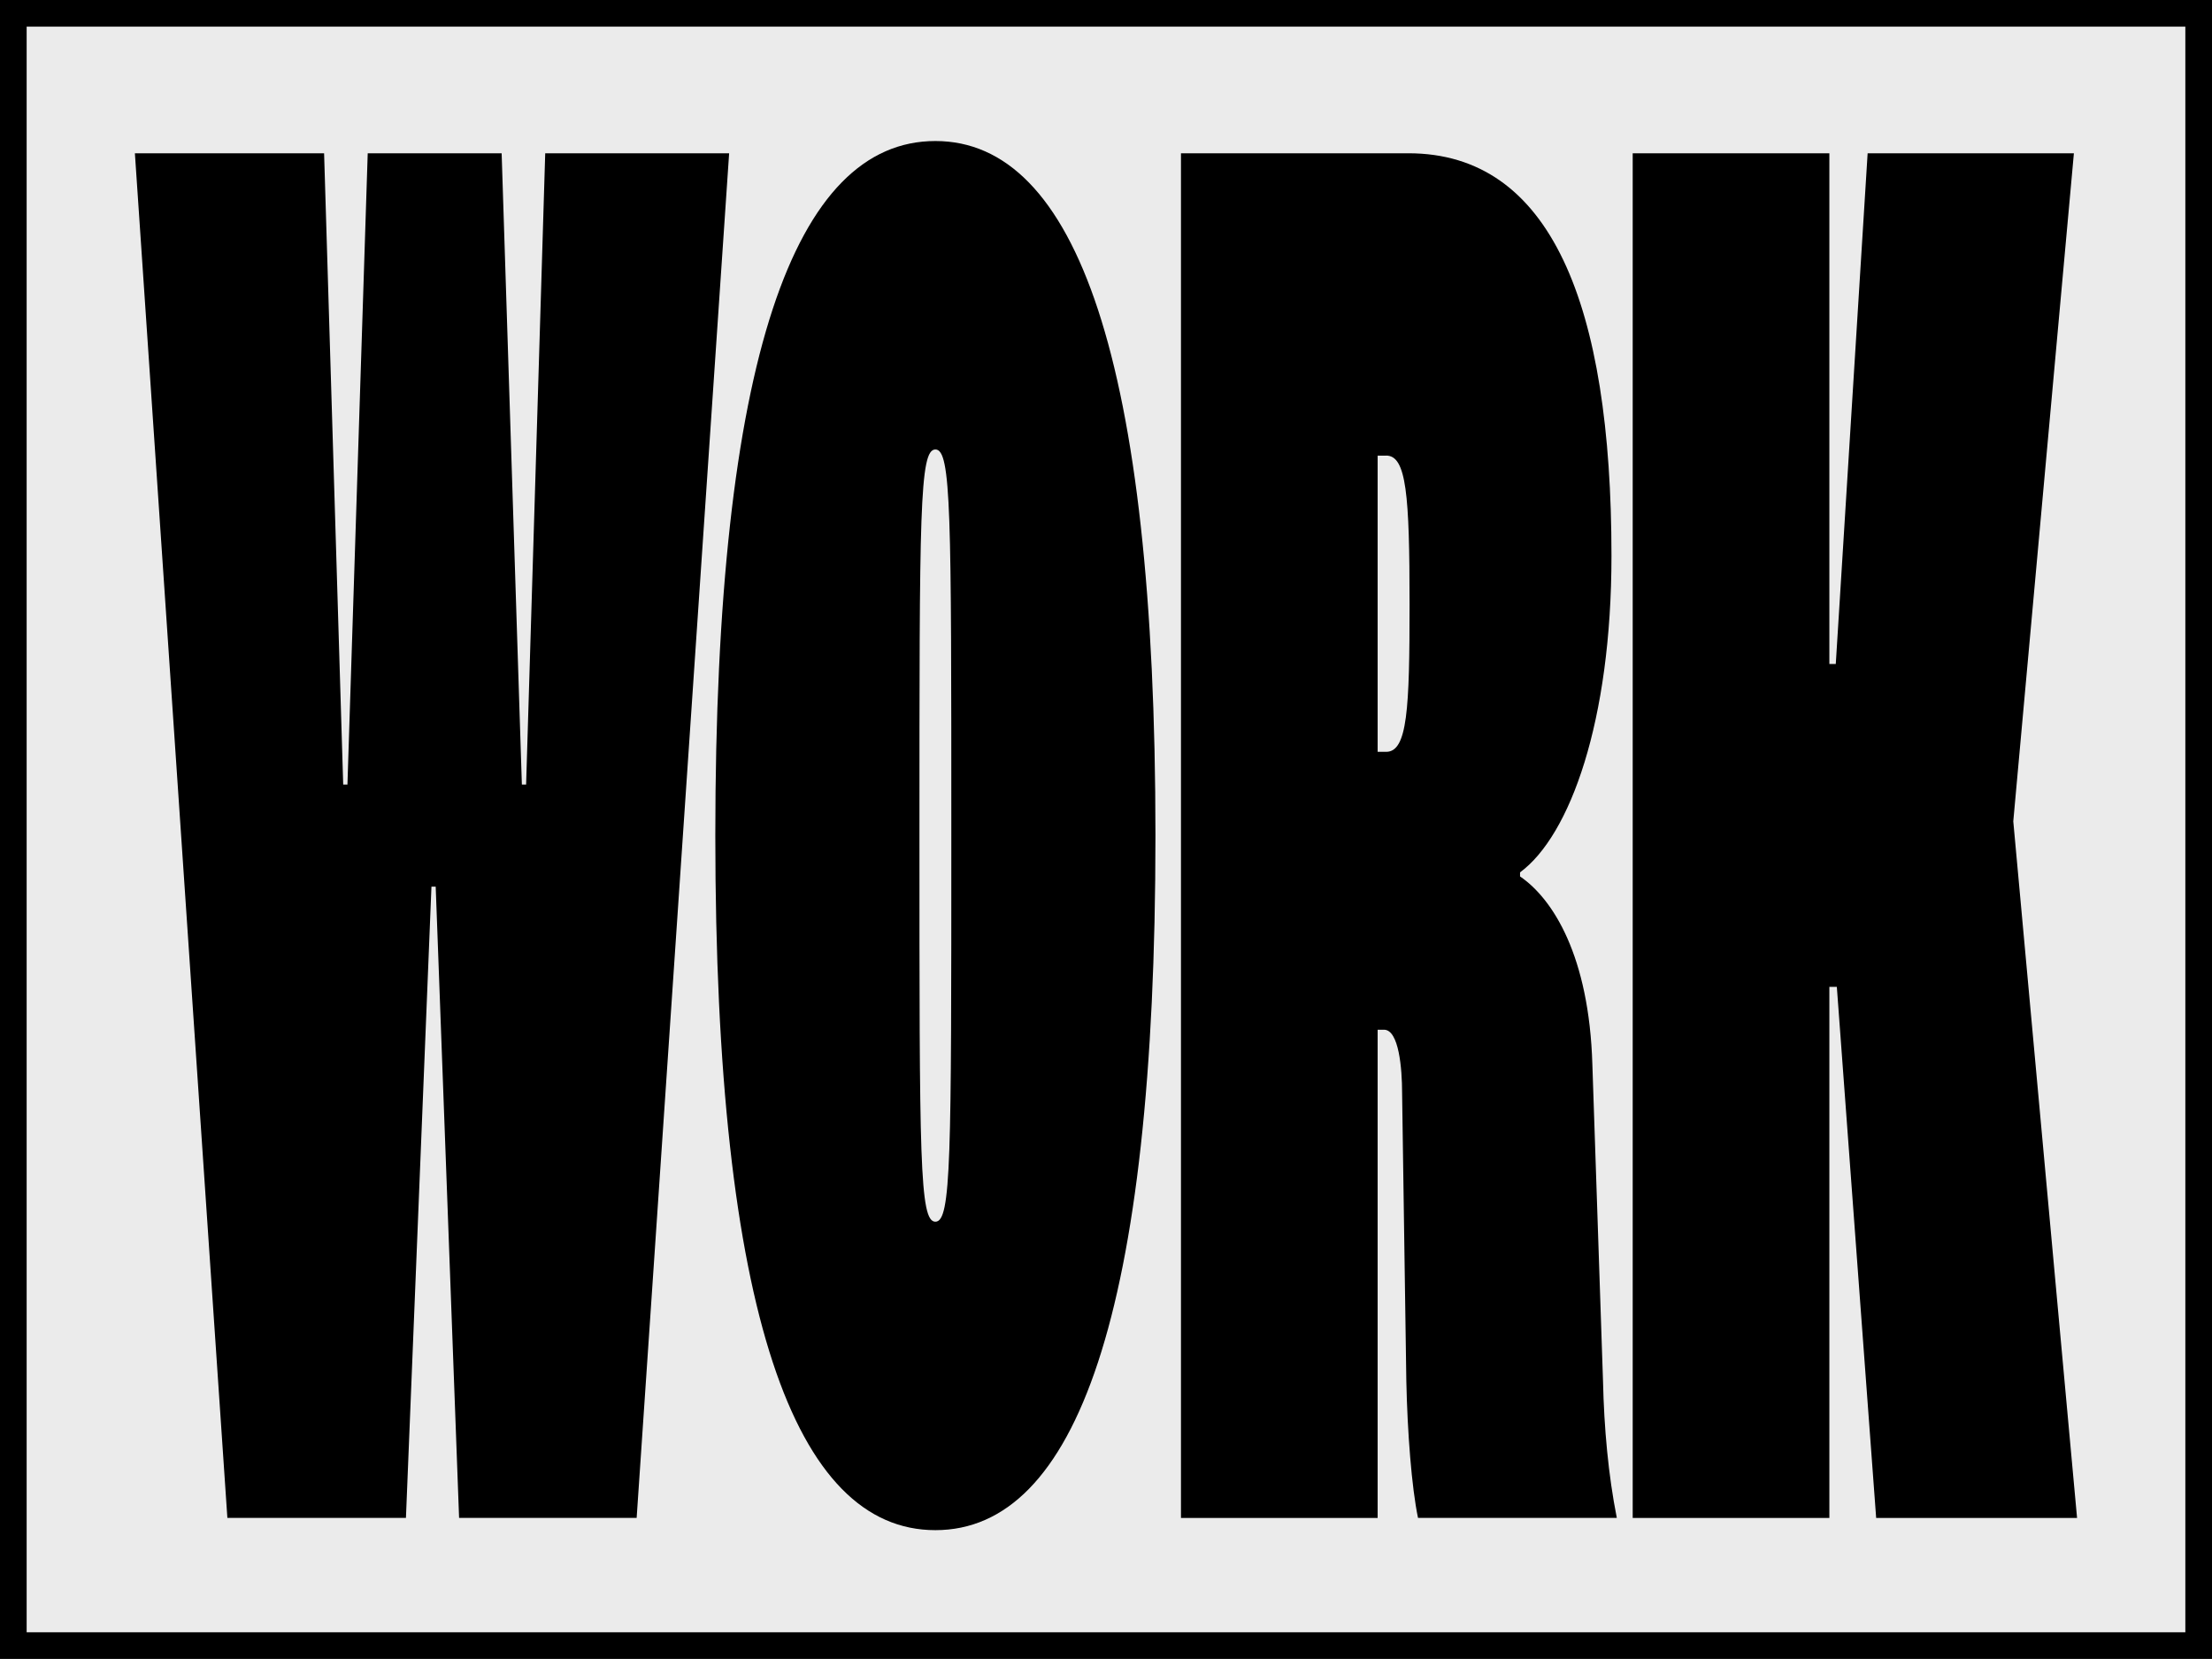 <svg fill="none" height="125" viewBox="0 0 166 125" width="166" xmlns="http://www.w3.org/2000/svg" xmlns:xlink="http://www.w3.org/1999/xlink"><clipPath id="a"><path d="m10.122 10.585h145.756v104.256h-145.756z"/></clipPath><path d="m1 1h164v122.5h-164z" fill="#d9d9d9" fill-opacity=".5" stroke="#000" stroke-width="2"/><g clip-path="url(#a)" fill="#000"><path d="m37.646 11.503 1.518 47.376h.318l1.434-47.376h13.802l-6.941 102.415h-13.325l-1.756-47.376h-.318l-1.915 47.376h-13.4l-6.941-102.415h14.199l1.434 47.376h.318l1.522-47.376z"/><path d="m86.711 62.71c0 35.876-5.983 52.126-16.515 52.126s-16.515-16.249-16.515-52.126c0-35.876 5.983-52.126 16.515-52.126s16.515 16.407 16.515 52.126zm-16.515-28.978c-1.196 0-1.196 4.755-1.196 28.978 0 24.224 0 28.978 1.196 28.978s1.196-4.755 1.196-28.978c0-24.224 0-28.978-1.196-28.978z"/><path d="m106.416 113.922c-.48-2.301-.798-6.439-.878-10.271l-.317-21.616c0-1.841-.239-4.755-1.355-4.755h-.481v36.642h-14.759v-102.419h17.071c10.691 0 15.236 11.346 15.236 30.203 0 12.418-3.111 21.004-6.861 23.764v.306c2.475 1.688 5.184 5.979 5.427 14.106l.799 23.764c.079 3.526.397 7.051 1.036 10.271h-14.918zm-2.391-79.727h-.64v22.229h.64c1.597 0 1.756-3.219 1.756-11.04 0-8.28-.238-11.193-1.756-11.193z"/><path d="m140.797 113.922-2.952-39.861h-.56v39.861h-14.759v-102.419h14.759v38.33h.481l2.391-38.33h15.479l-4.549 50.136 4.787 52.283z"/></g></svg>